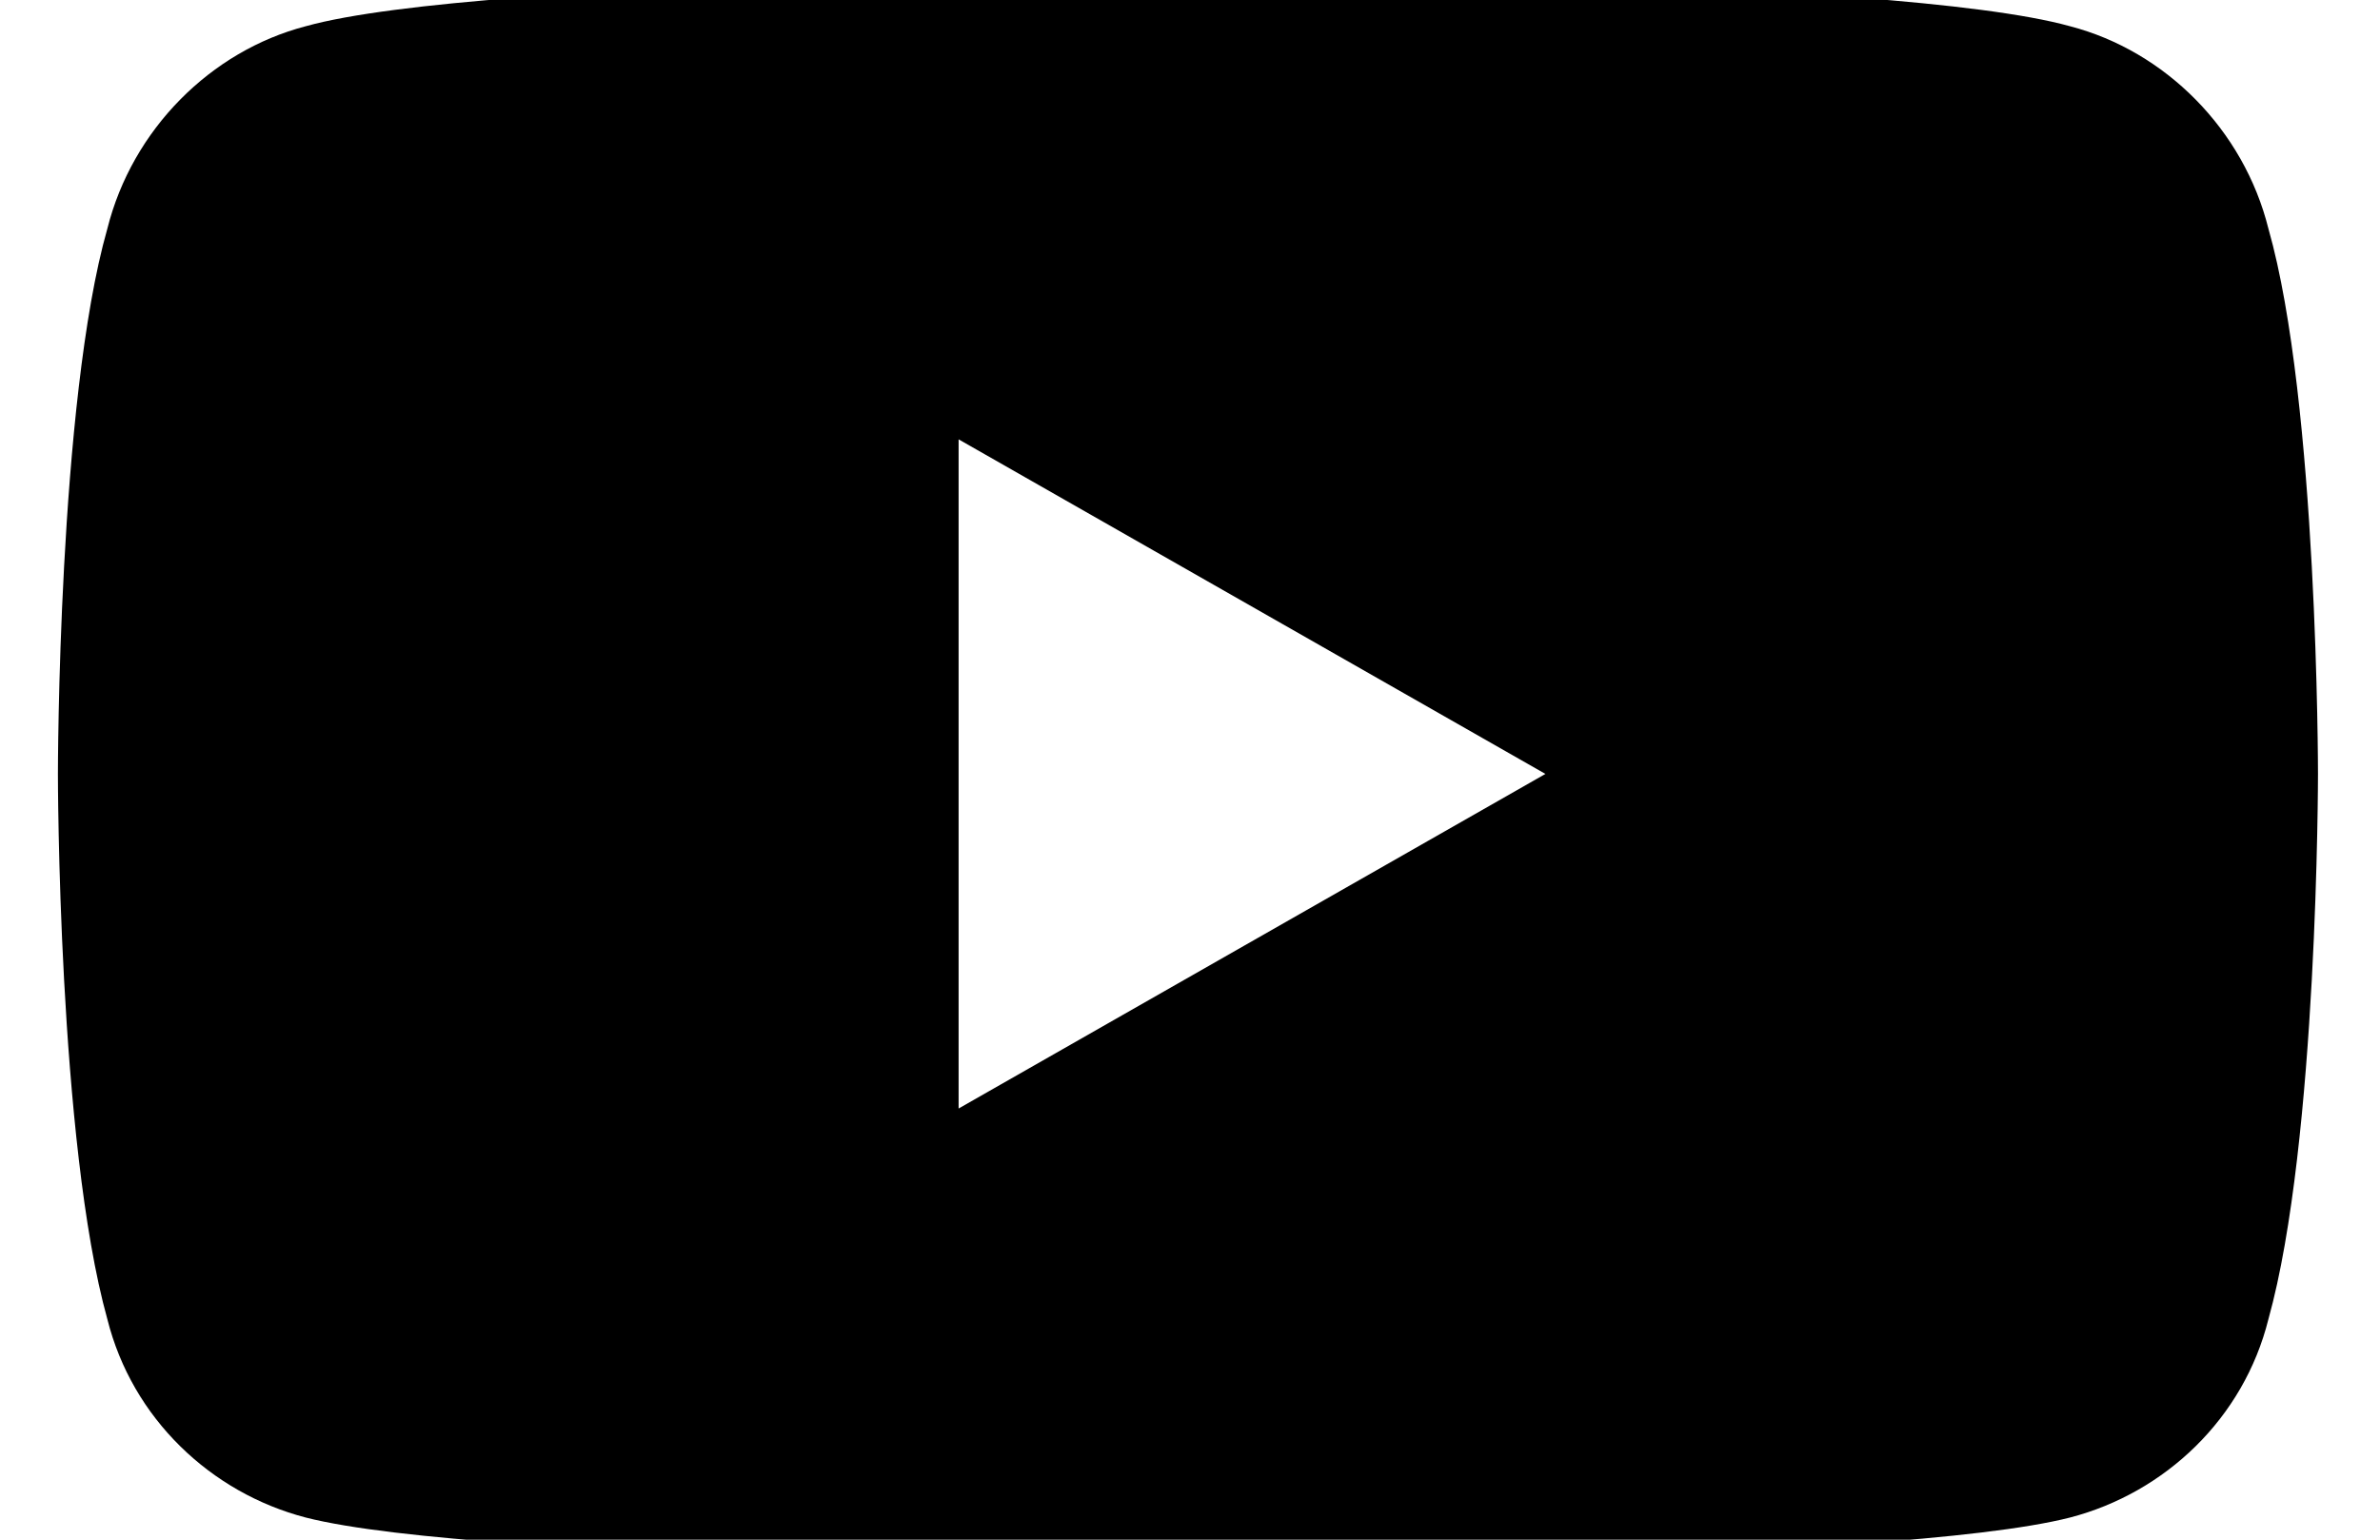 <?xml version="1.0" encoding="UTF-8"?>
<svg preserveAspectRatio="xMidYMid slice" width="34px" height="22px" xmlns="http://www.w3.org/2000/svg" aria-hidden="true" tabindex="-1" viewBox="0 0 18 12">
  <path d="M17.156 1.906C16.969 1.156 16.375 0.562 15.656 0.375C14.312 0 9 0 9 0C9 0 3.656 0 2.312 0.375C1.594 0.562 1 1.156 0.812 1.906C0.438 3.219 0.438 6.031 0.438 6.031C0.438 6.031 0.438 8.812 0.812 10.156C1 10.906 1.594 11.469 2.312 11.656C3.656 12 9 12 9 12C9 12 14.312 12 15.656 11.656C16.375 11.469 16.969 10.906 17.156 10.156C17.531 8.812 17.531 6.031 17.531 6.031C17.531 6.031 17.531 3.219 17.156 1.906ZM7.25 8.562L7.25 3.5L11.688 6.031L7.25 8.562Z"></path>
</svg>
